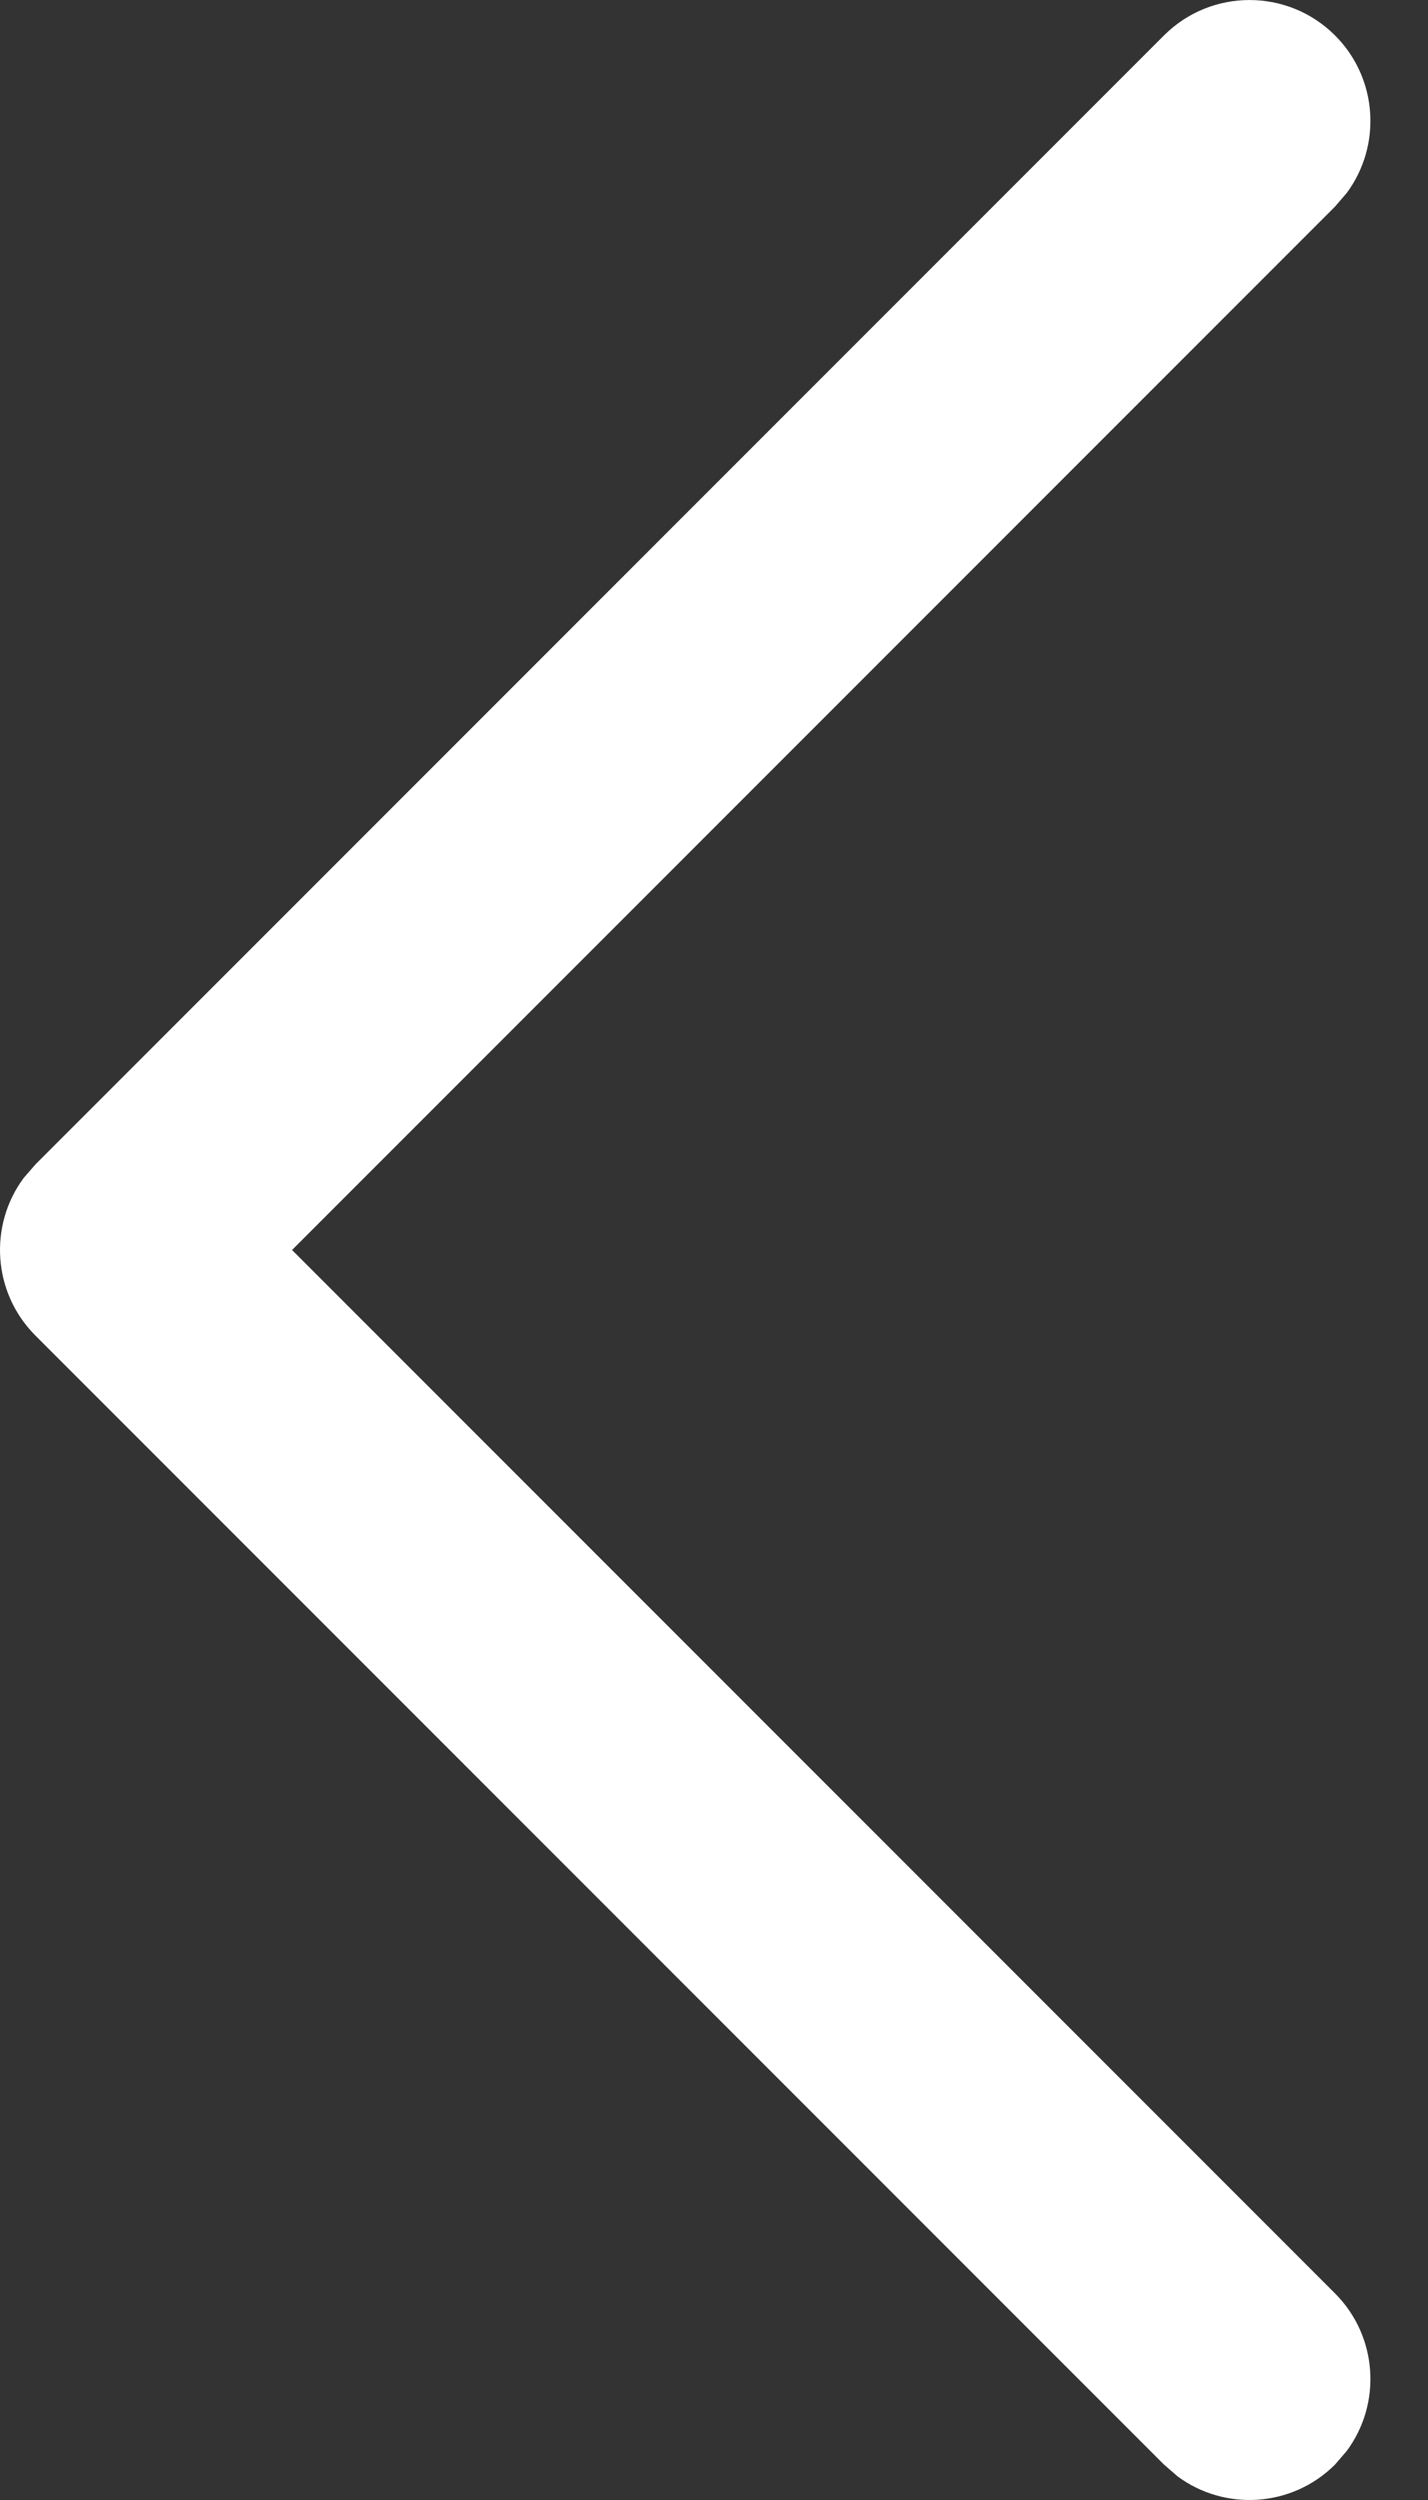 <svg width="12" height="21" viewBox="0 0 12 21" fill="none" xmlns="http://www.w3.org/2000/svg">
<rect x="0" y="0" width="12" height="21" fill="#333333" stroke="none"/>
<path d="M11.219 0.298C11.579 0.658 11.612 1.223 11.317 1.621L11.219 1.735L2.454 10.5L11.219 19.265C11.579 19.626 11.612 20.191 11.317 20.588L11.219 20.702C10.858 21.063 10.293 21.096 9.895 20.801L9.781 20.702L0.298 11.219C-0.063 10.858 -0.096 10.293 0.199 9.895L0.298 9.781L9.781 0.298C10.178 -0.099 10.822 -0.099 11.219 0.298Z" fill="white"/>
</svg>
